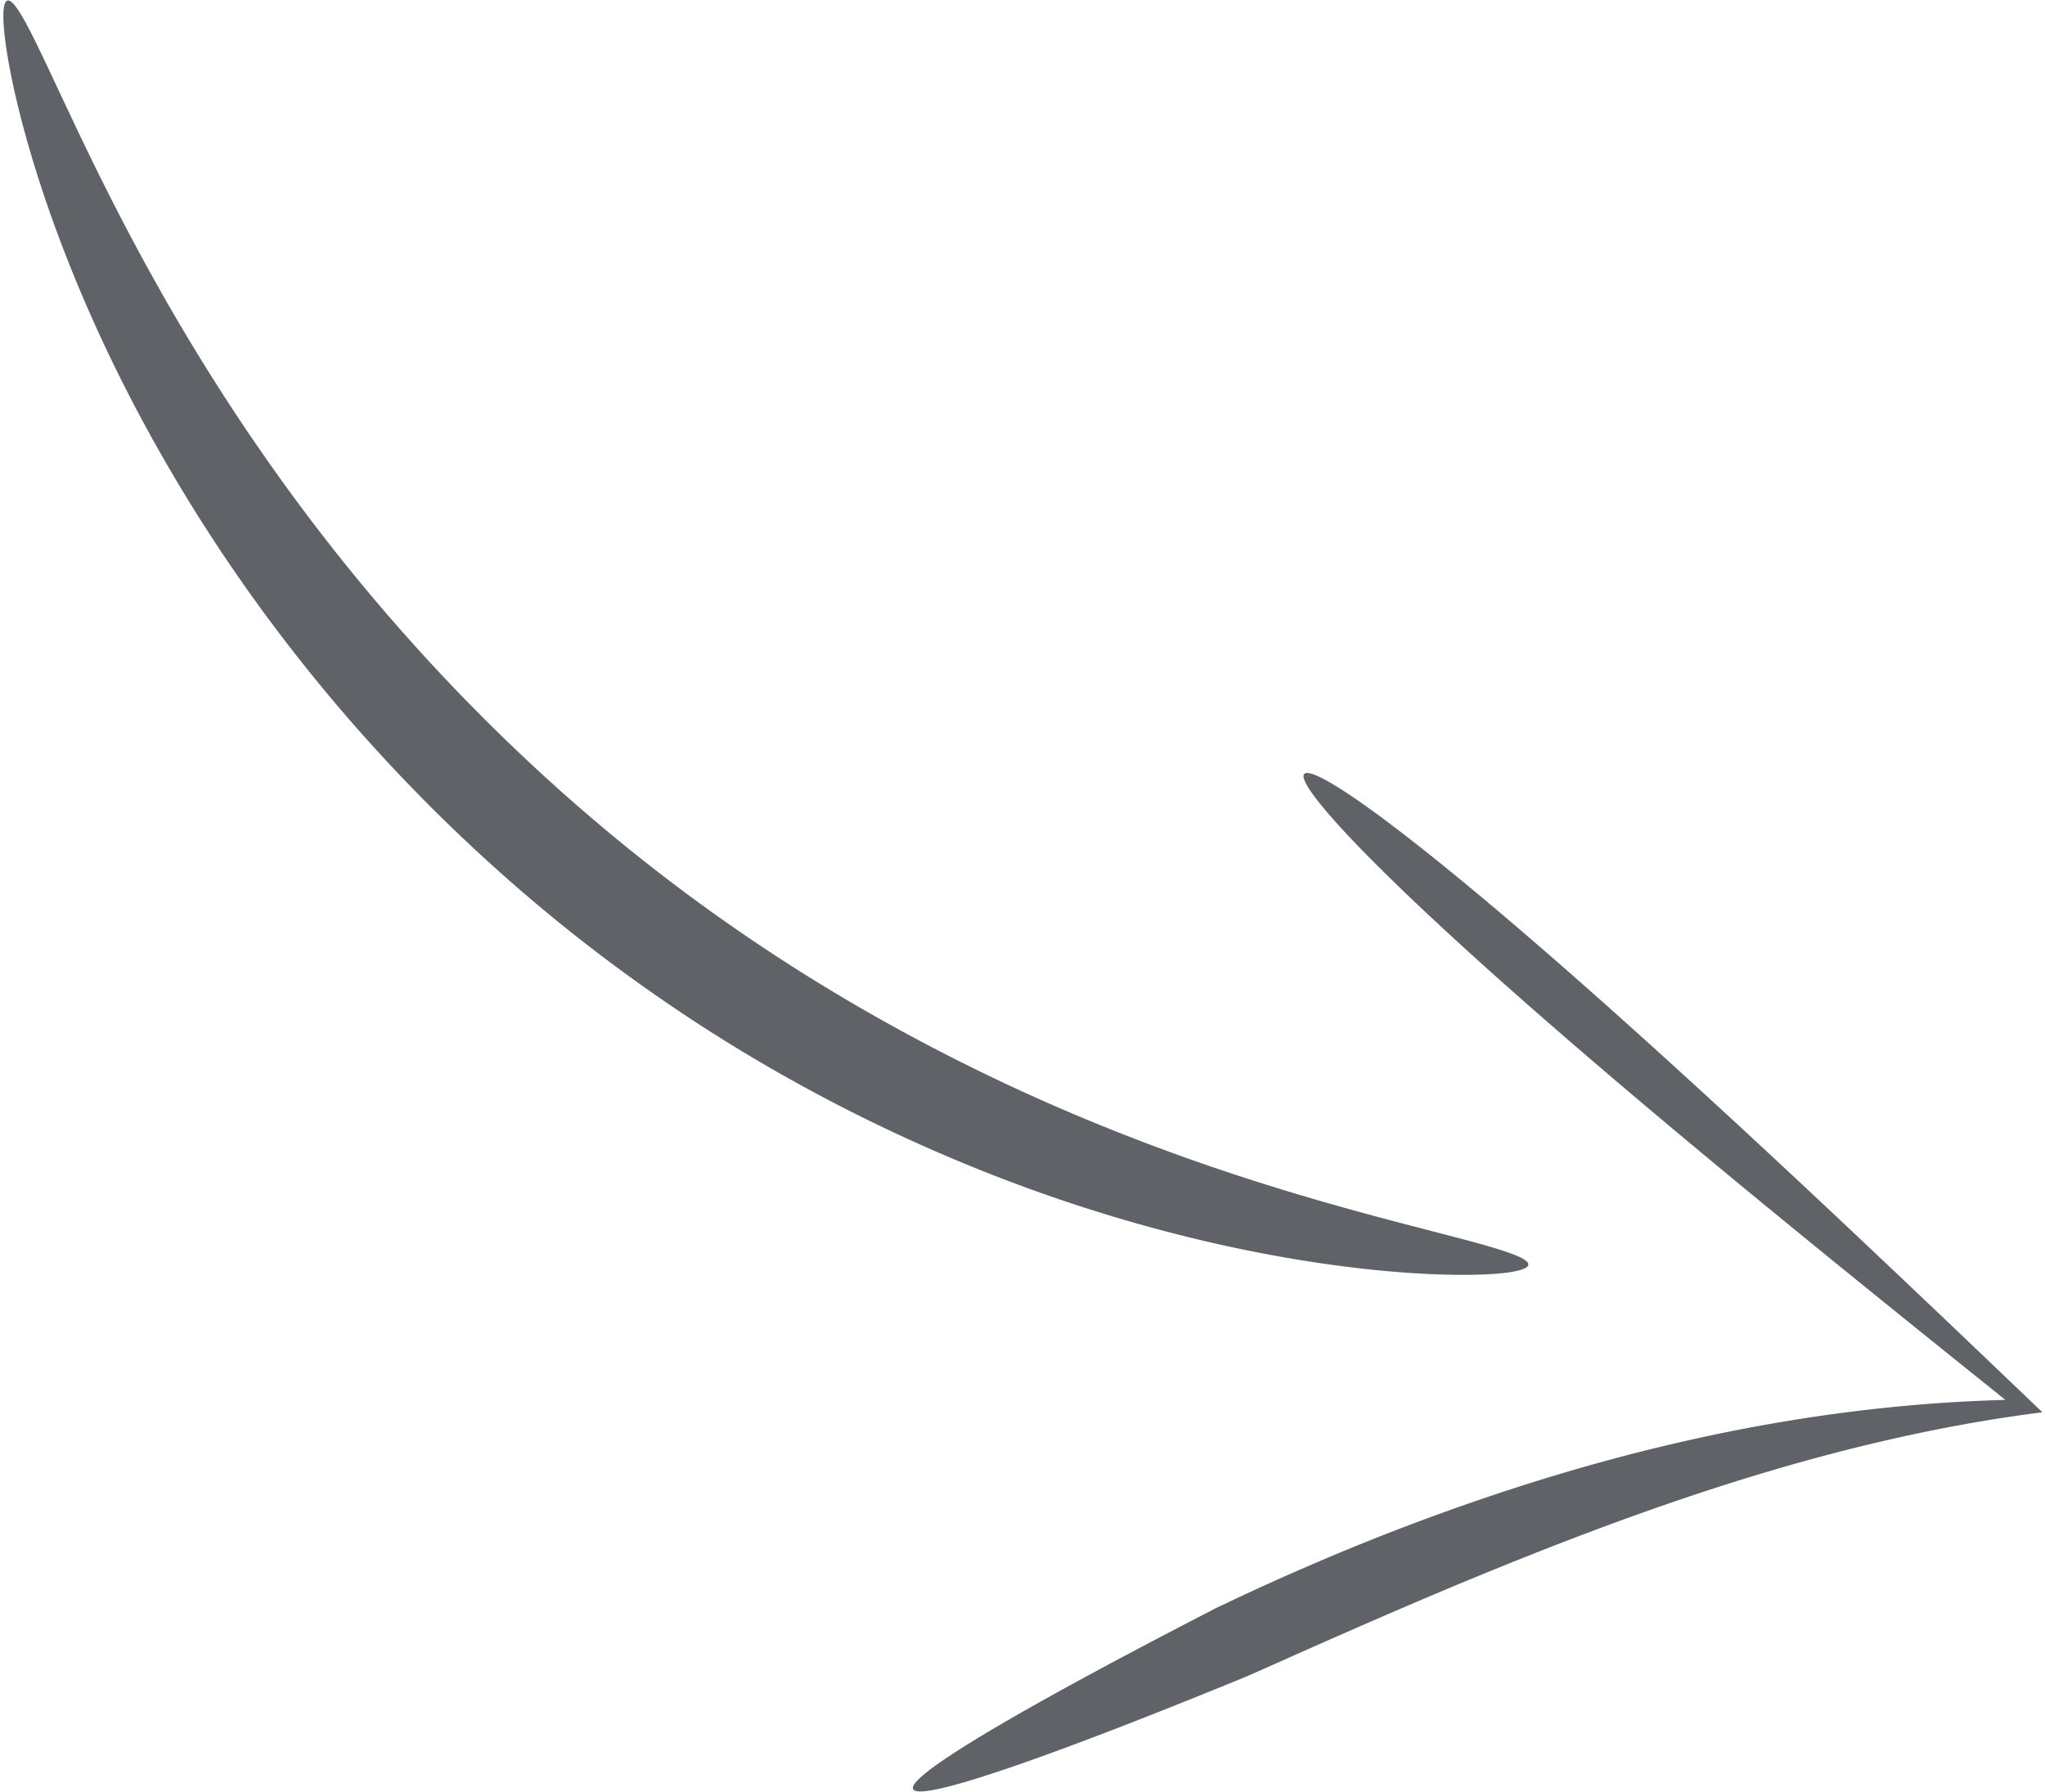 <svg width="202" height="177" viewBox="0 0 202 177" xmlns="http://www.w3.org/2000/svg"><path d="M128.83 76.466c-.164.187-.036.622.365 1.283l.175.276.204.3.233.322.261.346.29.368.487.594.176.21.373.433.4.455.427.476.692.752.54.576.62.649.656.676.692.703.728.729 1.156 1.14 1.233 1.197.864.827.897.852.93.874 1.455 1.354 1.526 1.403 1.056.962 1.64 1.481 1.87 1.67 2.03 1.794 1.399 1.227 2.906 2.524 2.27 1.953 2.346 2.003 2.419 2.049 2.49 2.095 1.697 1.421 3.484 2.898 2.254 1.864 2.299 1.892 3.525 2.888 3.615 2.946 3.7 3 5.055 4.083 5.184 4.17 2.636 2.116a153.55 153.55 0 00-11.147.706c-13.647 1.36-26.242 4.408-37.465 8.045a228.221 228.221 0 00-19.27 7.242l-1.933.835c-2.23.975-4.373 1.95-6.424 2.916l-1.735.823-3.33 1.723-3.164 1.655-3.475 1.842-2.785 1.499-2.6 1.422-2.02 1.123-1.884 1.065-1.744 1.006-1.292.76-1.198.72-1.102.68-.763.48-.477.308-.88.582-.594.407-.363.258-.337.246-.311.234-.417.33-.245.205-.217.193a7.38 7.38 0 00-.098.092l-.176.175-.149.163c-.27.313-.371.551-.298.711.074.16.322.237.735.236l.22-.008.247-.02.134-.016.288-.04.315-.052.34-.066.561-.122.62-.15.675-.178.733-.205.519-.152.825-.25.879-.277 1.584-.519 1.371-.466 1.841-.647 1.98-.715 1.68-.62 2.677-1.009 2.37-.91 1.985-.774 2.589-1.023 3.259-1.305 2.838-1.15 1.755-.718 5.838-2.596 3.07-1.356 3.165-1.386 2.162-.937 1.097-.472 2.223-.949 2.262-.954a436.408 436.408 0 0110.647-4.305c11.42-4.436 23.973-8.665 37.266-11.337a152.508 152.508 0 019.271-1.573l1.529-.202-4.859-4.647-4.77-4.547-4.67-4.435-3.433-3.246-3.369-3.171-3.301-3.093-3.23-3.007-2.529-2.343-3.294-3.03-3.2-2.92-2.334-2.115-2.277-2.049-2.216-1.98-2.155-1.908-.704-.62-1.386-1.216-2.024-1.76-2.368-2.037-1.653-1.405-1.07-.902-1.046-.874-1.518-1.258-1.458-1.192-1.395-1.126-.895-.713-.867-.683-1.245-.968-1.178-.897-.747-.56-.716-.527-.641-.464-.573-.407-.548-.383-.523-.357-.737-.49-.46-.294-.433-.27-.6-.355-.368-.205-.34-.18-.312-.152a7.672 7.672 0 00-.284-.127l-.257-.1c-.484-.175-.798-.19-.929-.04zM.734.056C.402.148.272.941.357 2.367l.039.53.057.582.077.632.045.336.105.707.126.757.146.805.167.853c.03.146.06.294.092.443l.097.456c.058.268.119.542.182.821l.2.856.218.89.235.923c.04.156.082.314.125.473l.263.971.283 1.002.302 1.033.159.528.333 1.077.174.55.364 1.12.19.57.396 1.161c.136.392.275.788.419 1.188l.44 1.214c.302.818.62 1.653.952 2.503l.512 1.288c.436 1.083.898 2.19 1.386 3.318 3.808 8.806 9.258 18.959 16.701 29.308a166.638 166.638 0 0028.197 30.33 162.06 162.06 0 0016.86 12.345l1.142.72a161.739 161.739 0 0030.06 14.684c9.534 3.48 18.31 5.637 25.683 6.915l1.367.23 1.332.21c.658.1 1.303.192 1.935.279l1.246.164 1.21.146.591.067 1.155.122.564.055 1.098.098 1.06.084 1.02.07.982.056.94.044.454.017.878.026.836.015.793.004.686-.005.65-.012.613-.02c.099-.003.196-.008.292-.012l.556-.03.264-.018.499-.04c.16-.015.313-.03.46-.047l.421-.053.382-.059c1.025-.175 1.57-.42 1.6-.71.02-.229-.281-.479-.877-.759l-.297-.131-.337-.136-.38-.14-.418-.146-.46-.15-.762-.235-1.15-.333-.963-.265-1.933-.512-4.711-1.223-2.721-.72-1.743-.474-1.822-.506-1.898-.54-1.972-.579-1.502-.452-1.539-.474c-6.229-1.943-13.329-4.446-20.93-7.742-8.538-3.702-17.705-8.412-26.889-14.32l-1.06-.688a178.101 178.101 0 01-16.852-12.49c-10.664-8.918-19.775-18.663-27.235-28.19-6.993-8.931-12.54-17.66-16.876-25.36l-.851-1.527-.368-.669-.718-1.32-.694-1.297-.67-1.271-.326-.626-.945-1.838-.602-1.19-.58-1.162-.56-1.133-.798-1.64-.754-1.57-1.378-2.914-1.81-3.852-.572-1.199-.527-1.082-.485-.962-.3-.573-.143-.265-.272-.489a15.56 15.56 0 00-.355-.59L1.715.876C1.295.272.968-.011.734.056z" fill="#5f6367" fill-rule="evenodd"/></svg>
